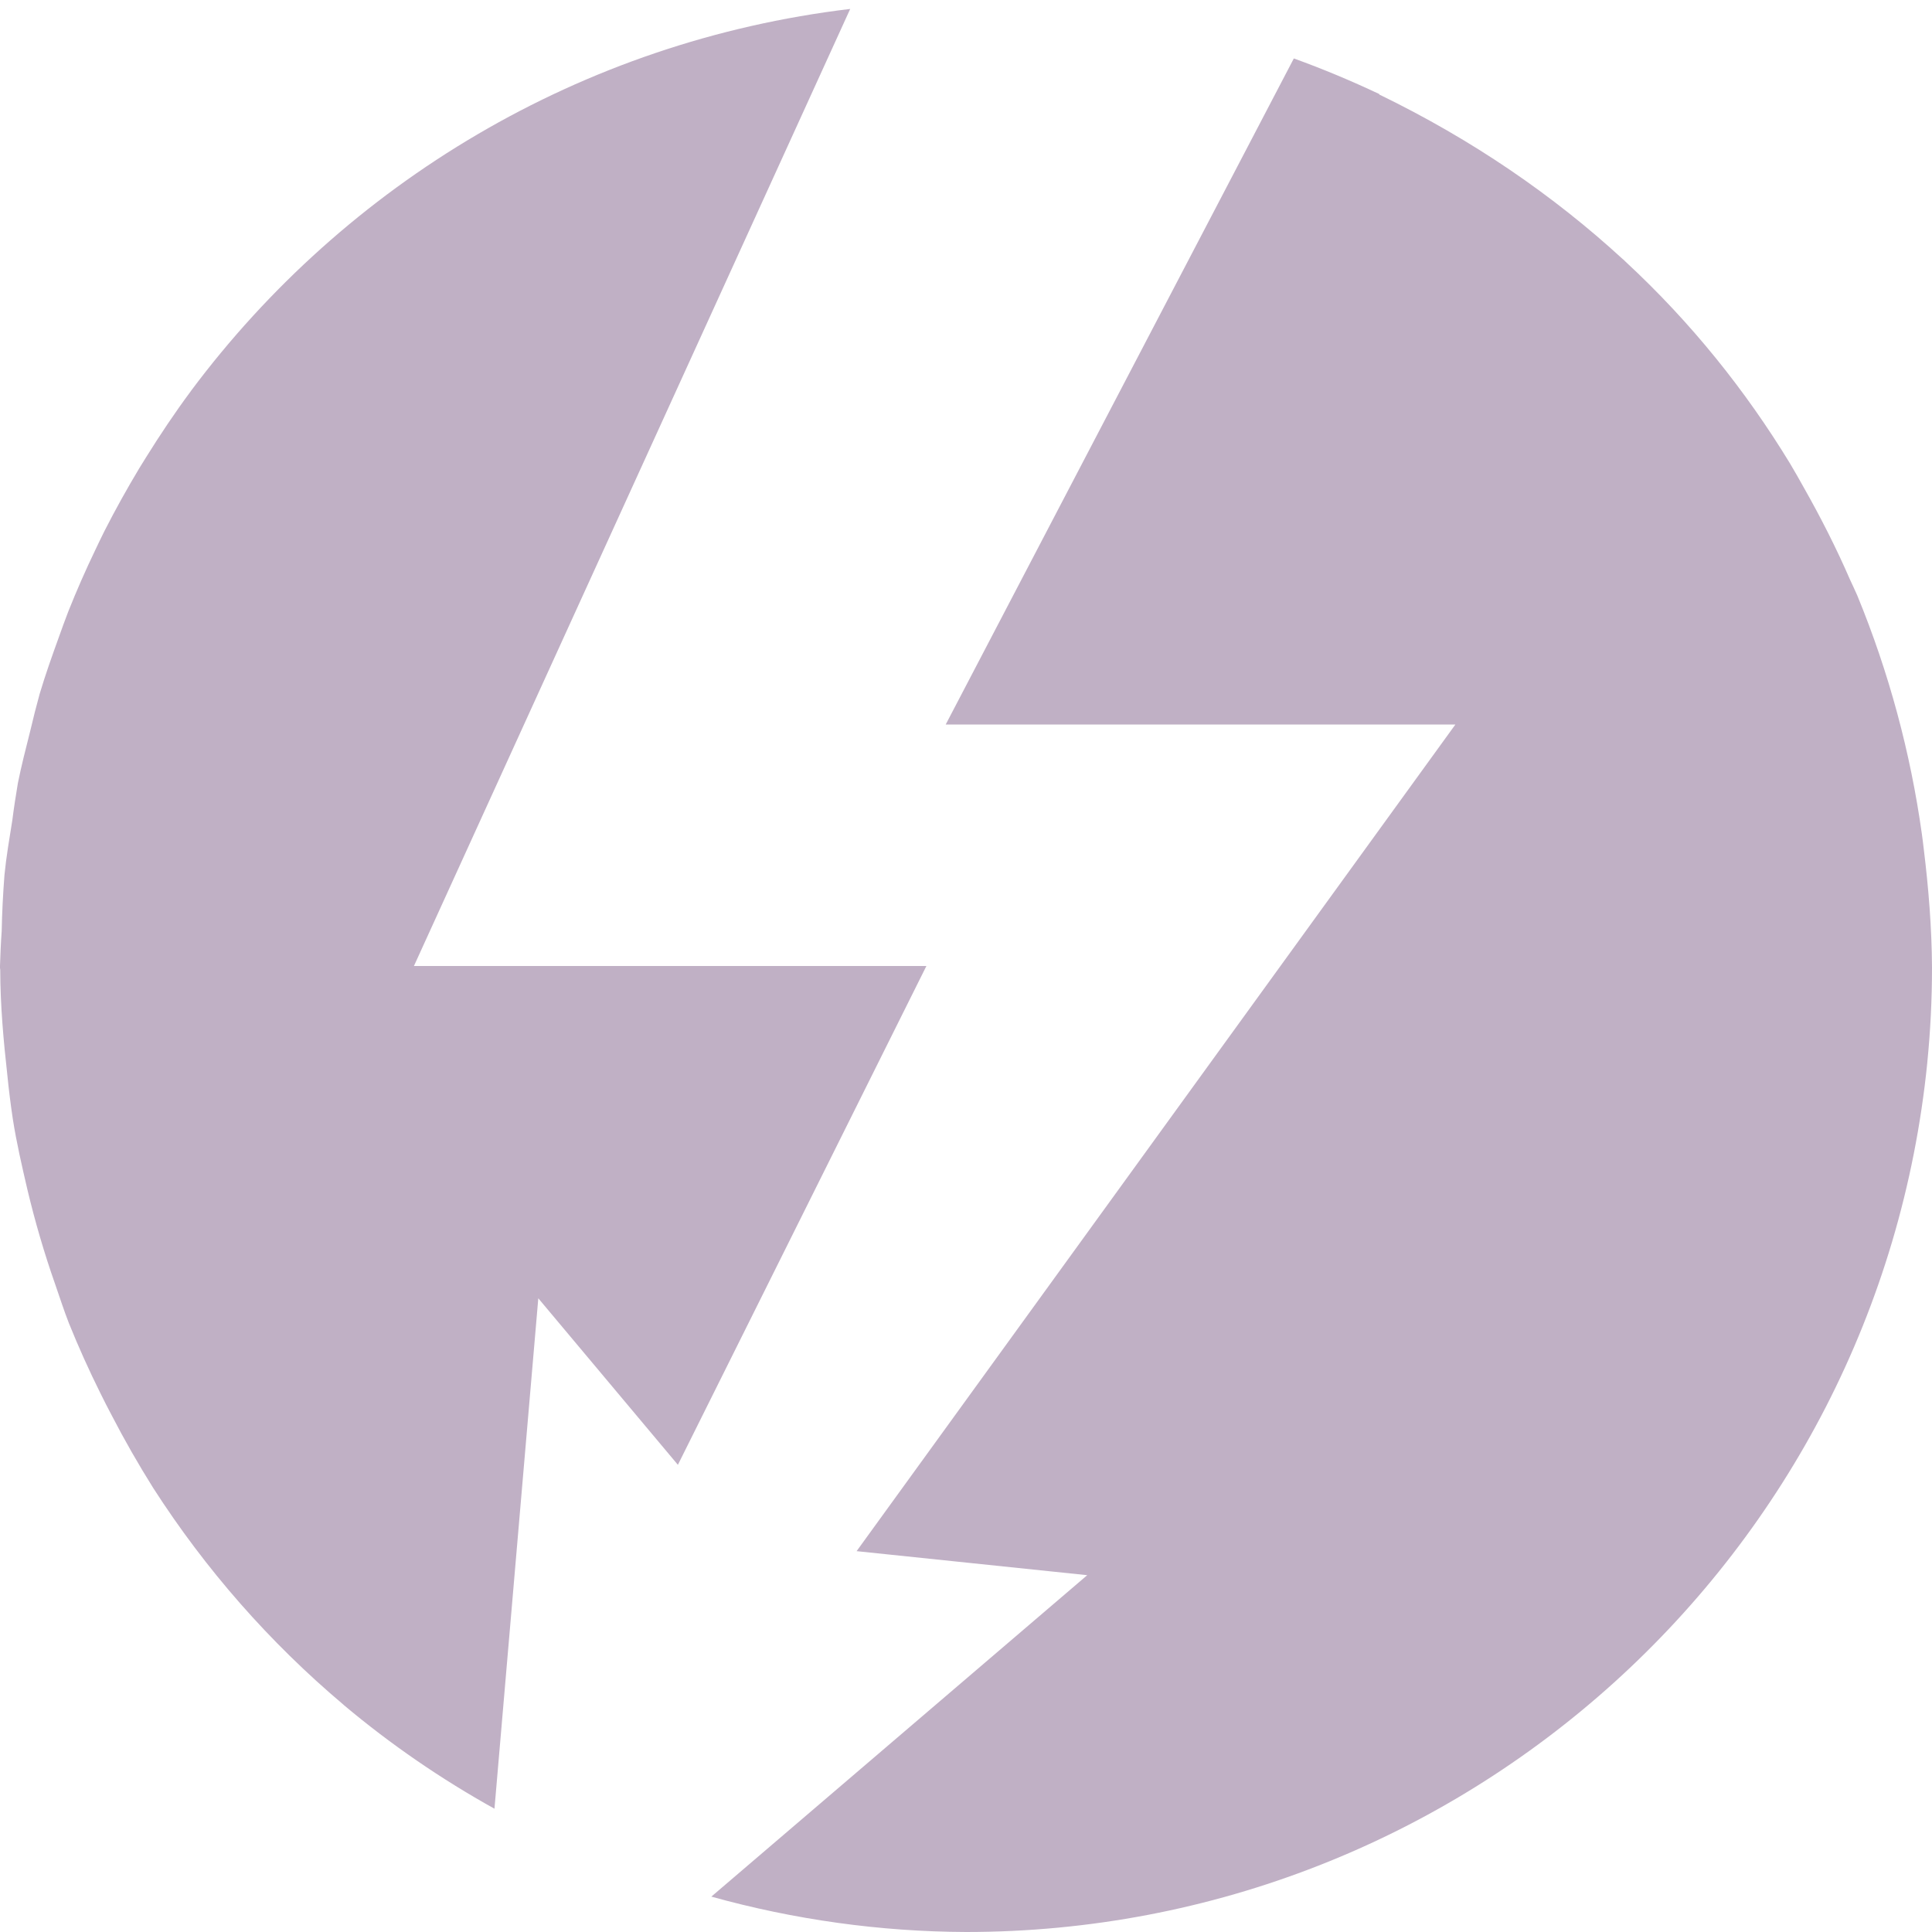 <svg xmlns="http://www.w3.org/2000/svg" width="16" height="16" version="1.1">
 <path style="fill:#c0b0c5" d="M 7.041,0.074 C 4.812,0.34 2.862,1.522 1.584,3.234 c -0.001,0.002 -0.003,0.004 -0.004,0.006 C 1.449,3.416 1.327,3.599 1.211,3.785 1.192,3.816 1.173,3.846 1.154,3.877 1.052,4.047 0.955,4.221 0.865,4.398 0.839,4.45 0.814,4.502 0.789,4.555 0.709,4.721 0.635,4.89 0.566,5.063 0.539,5.133 0.513,5.204 0.488,5.275 0.431,5.432 0.376,5.587 0.328,5.748 0.3,5.85 0.274,5.952 0.25,6.055 0.214,6.198 0.177,6.341 0.148,6.486 0.131,6.588 0.115,6.69 0.102,6.793 0.078,6.944 0.052,7.093 0.037,7.246 0.025,7.401 0.017,7.556 0.014,7.711 0.007,7.807 0.003,7.904 4.77142e-6,8 v 0.01 c -1.4294427e-6,0.002 0,0.004 0,0.006 0,0.005 0.002,0.01 0.002,0.016 5.7439e-4,0.296 0.027,0.586 0.059,0.873 0.012,0.121 0.027,0.241 0.045,0.361 0.031,0.199 0.076,0.392 0.121,0.586 0.063,0.264 0.139,0.525 0.229,0.781 0.038,0.109 0.073,0.219 0.115,0.326 0.079,0.196 0.166,0.389 0.26,0.578 0.03,0.062 0.062,0.123 0.094,0.184 0.106,0.205 0.221,0.406 0.344,0.602 0.433,0.674 0.964,1.279 1.576,1.795 l 0.004,0.004 c 0.387,0.325 0.805,0.612 1.246,0.857 l 0.363,-4.227 1.156,1.379 L 7.672,8 H 3.428 Z M 10.715,0.484 7.832,6 h 4.221 l -4.959,6.846 1.91,0.199 -3.113,2.662 c 0.687,0.191 1.396,0.29 2.109,0.293 4.109,5.74e-4 7.55,-3.111 7.961,-7.199 6.2e-5,-6.415e-4 -6.3e-5,-0.001 0,-0.002 0.026,-0.26 0.039,-0.522 0.039,-0.783 -1.2e-5,-0.002 1.4e-5,-0.004 0,-0.006 -0.002,-0.325 -0.028,-0.651 -0.068,-0.977 -0.005,-0.042 -0.01,-0.085 -0.016,-0.127 -0.094,-0.672 -0.272,-1.336 -0.535,-1.975 -0.02,-0.044 -0.04,-0.089 -0.061,-0.133 C 15.208,4.54 15.079,4.286 14.938,4.037 14.901,3.97 14.863,3.904 14.824,3.838 14.458,3.237 14.008,2.673 13.463,2.168 c -0.005,-0.005 -0.009,-0.009 -0.014,-0.014 -0.004,-0.003 -0.008,-0.006 -0.012,-0.01 -0.571,-0.524 -1.241,-0.986 -2.014,-1.361 v -0.004 C 11.192,0.67 10.956,0.571 10.715,0.484 Z"/>
</svg>
